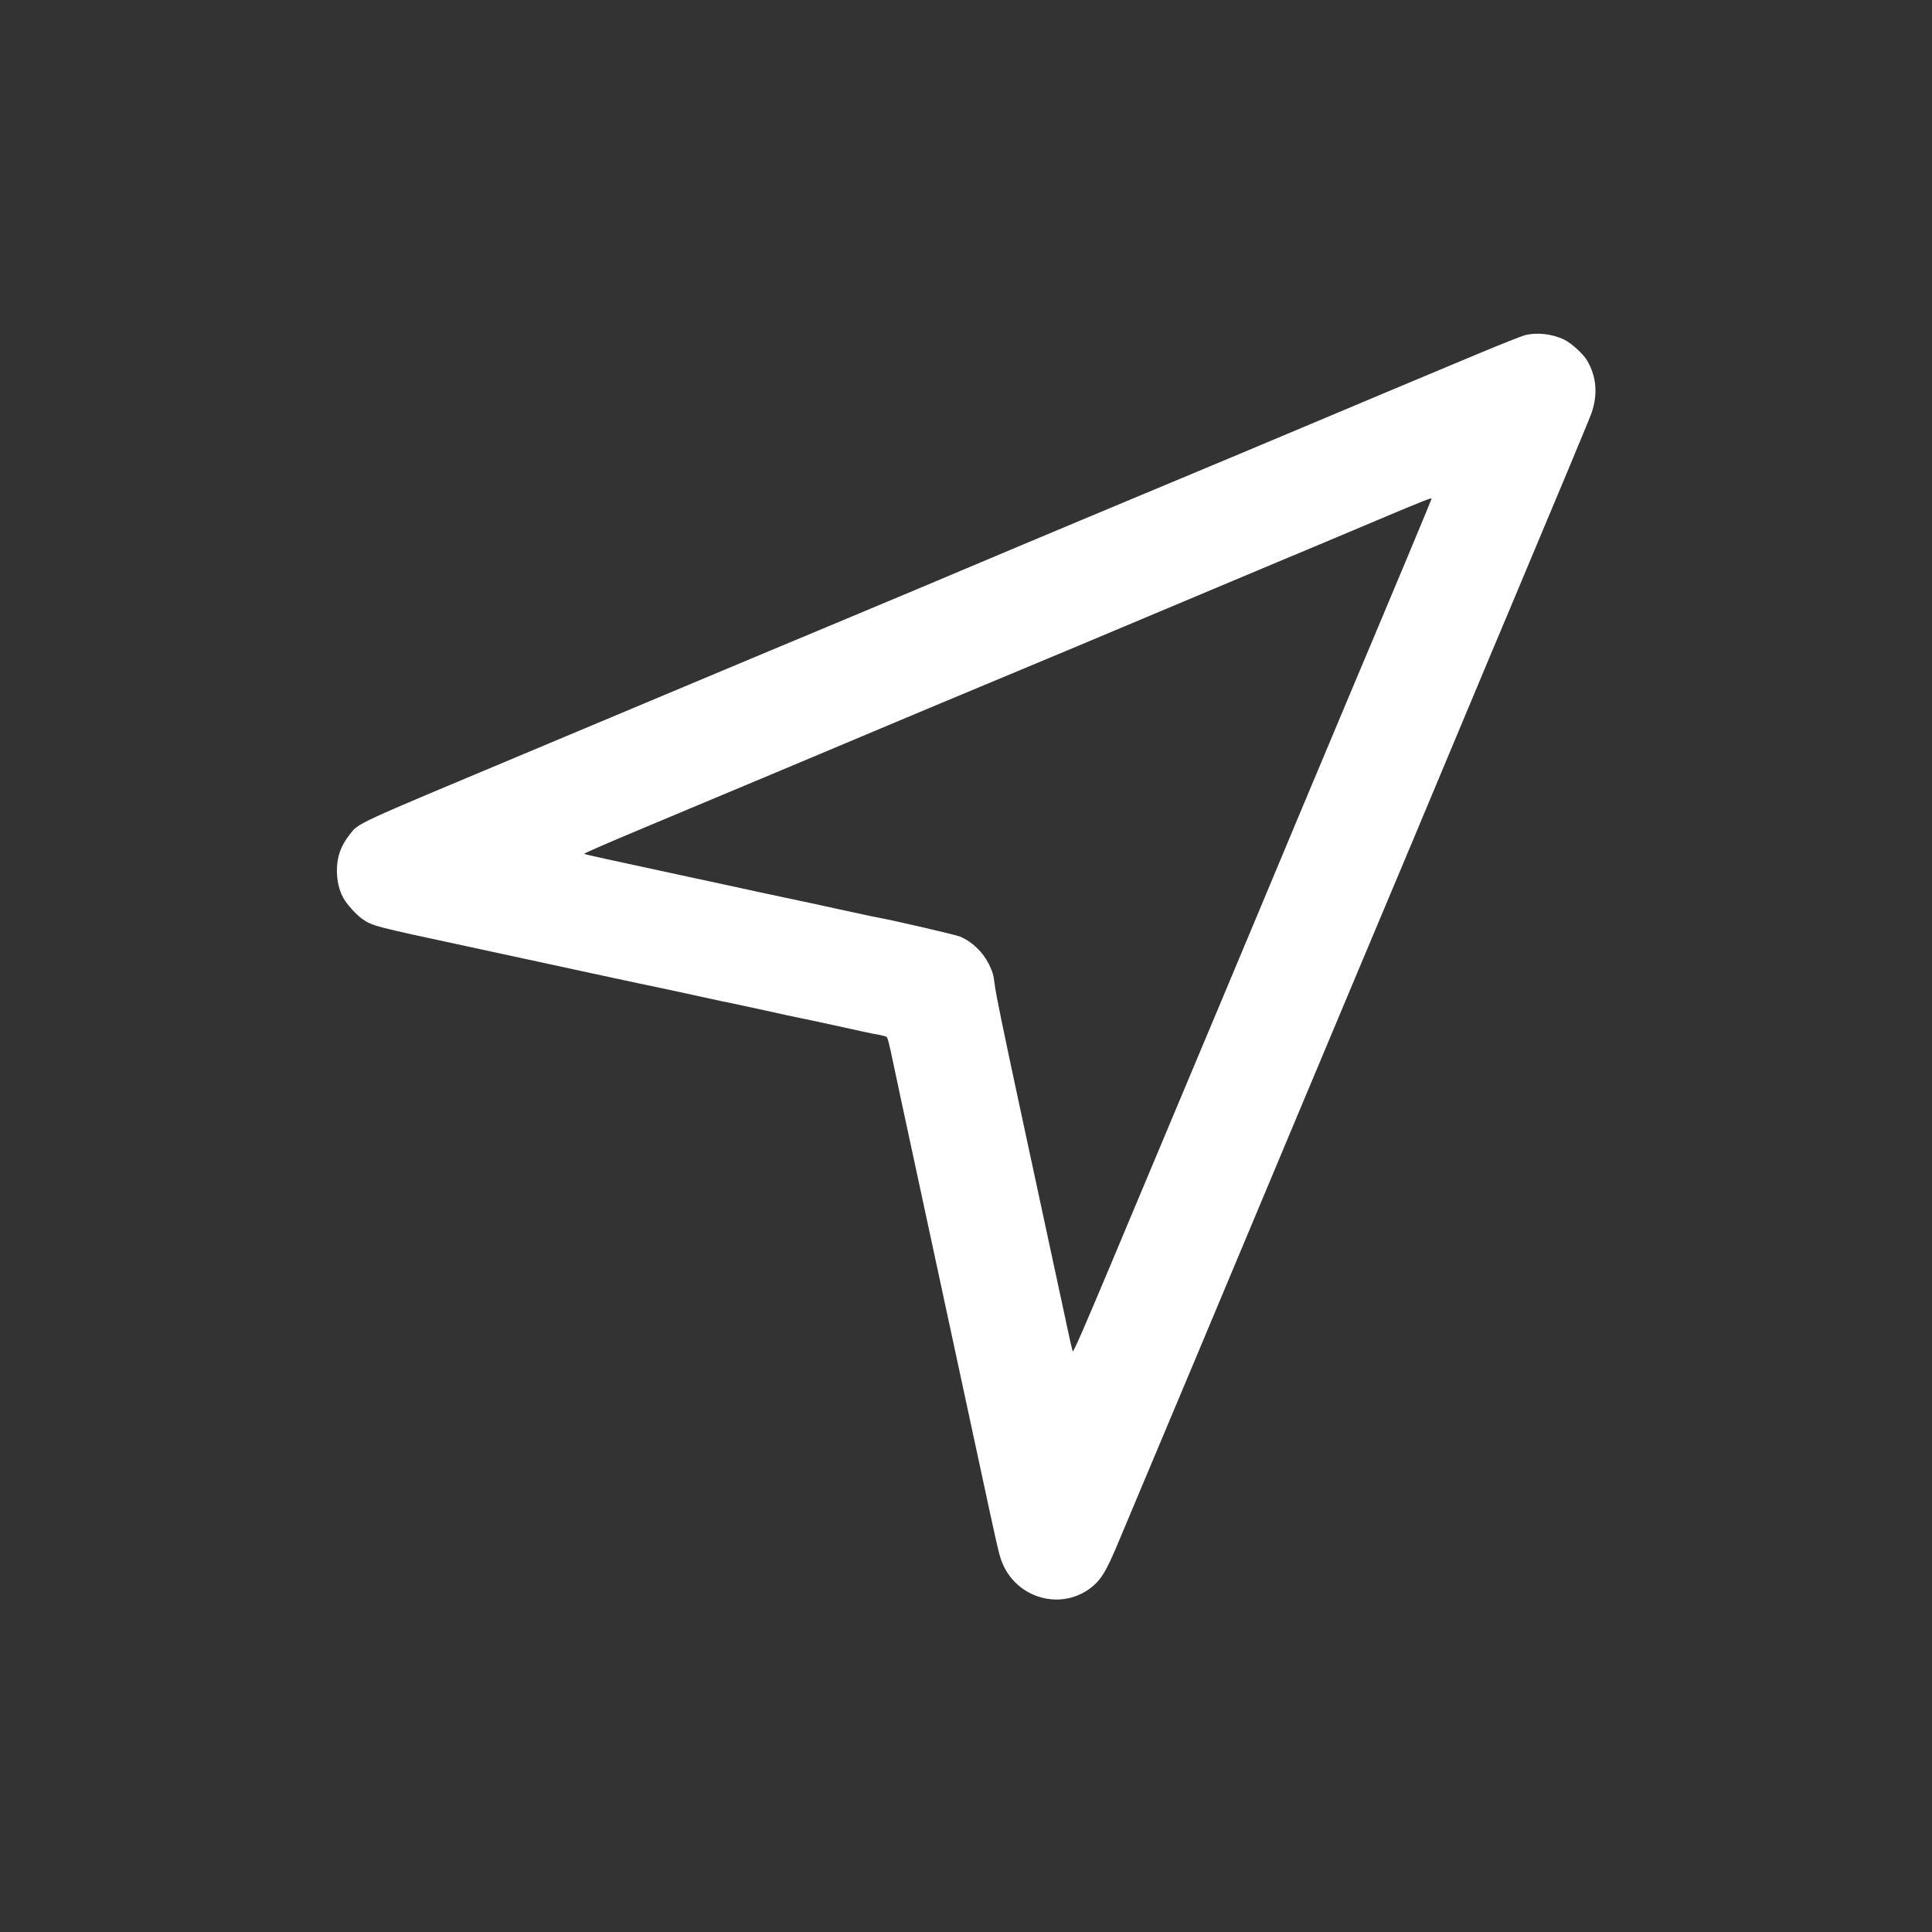 <svg version="1.0" xmlns="http://www.w3.org/2000/svg" width="30px" height="30px" viewBox="0 0 1772 1772" preserveAspectRatio="xMidYMid meet">

<rect x="0" y="0" width="1772" height="1772" fill="#333333" stroke="none"/>

<g transform="translate(0,1772) scale(0.1,-0.1)" fill="#ffffff" stroke="none">
<path d="M13981 14644 c-29 -8 -216 -82 -415 -165 -506 -211 -1243 -521 -1551
-651 -251 -106 -806 -339 -2085 -873 -333 -139 -798 -335 -1035 -435 -236
-100 -731 -308 -1100 -462 -790 -330 -1007 -421 -1870 -783 -357 -150 -861
-362 -1120 -470 -1568 -657 -1513 -632 -1597 -738 -82 -105 -118 -204 -118
-332 0 -94 20 -178 58 -249 32 -60 120 -156 177 -196 92 -63 103 -66 960 -250
528 -114 996 -215 1342 -290 177 -38 336 -72 354 -75 18 -3 164 -35 326 -70
162 -36 306 -67 321 -70 15 -3 40 -7 57 -11 16 -3 160 -34 320 -69 159 -35
304 -67 322 -70 18 -3 164 -34 325 -69 309 -68 320 -71 409 -87 30 -6 61 -14
68 -18 13 -8 23 -46 70 -271 17 -80 53 -248 80 -375 103 -478 426 -1976 705
-3275 160 -746 178 -825 202 -888 132 -352 569 -467 846 -223 71 63 117 141
201 337 177 420 1182 2813 1667 3974 155 371 379 905 497 1185 300 712 756
1799 1151 2745 77 184 200 479 275 655 514 1224 758 1808 776 1862 57 170 43
330 -42 476 -35 60 -144 159 -209 191 -114 55 -254 70 -367 40z m-851 -1499
c0 -6 -301 -728 -542 -1300 -88 -209 -207 -490 -263 -625 -56 -135 -180 -429
-275 -655 -95 -225 -223 -533 -286 -683 -63 -149 -166 -397 -230 -550 -64
-152 -196 -468 -294 -702 -98 -234 -299 -713 -447 -1065 -148 -352 -422 -1004
-608 -1449 -249 -592 -341 -804 -347 -790 -4 11 -30 125 -57 254 -46 217 -216
1005 -411 1910 -173 805 -238 1119 -248 1210 -9 77 -19 110 -51 175 -57 114
-153 207 -266 255 -35 15 -593 145 -750 174 -16 4 -42 8 -57 11 -15 3 -159 34
-320 69 -161 36 -306 67 -323 70 -16 3 -187 40 -380 81 -192 42 -496 108 -675
146 -743 160 -935 202 -942 208 -4 4 234 107 530 231 295 123 868 363 1272
533 1136 478 1696 713 2175 912 242 100 782 327 1200 503 418 176 949 399
1180 496 231 96 638 267 905 380 458 193 510 213 510 201z"></path>
</g>
</svg>
